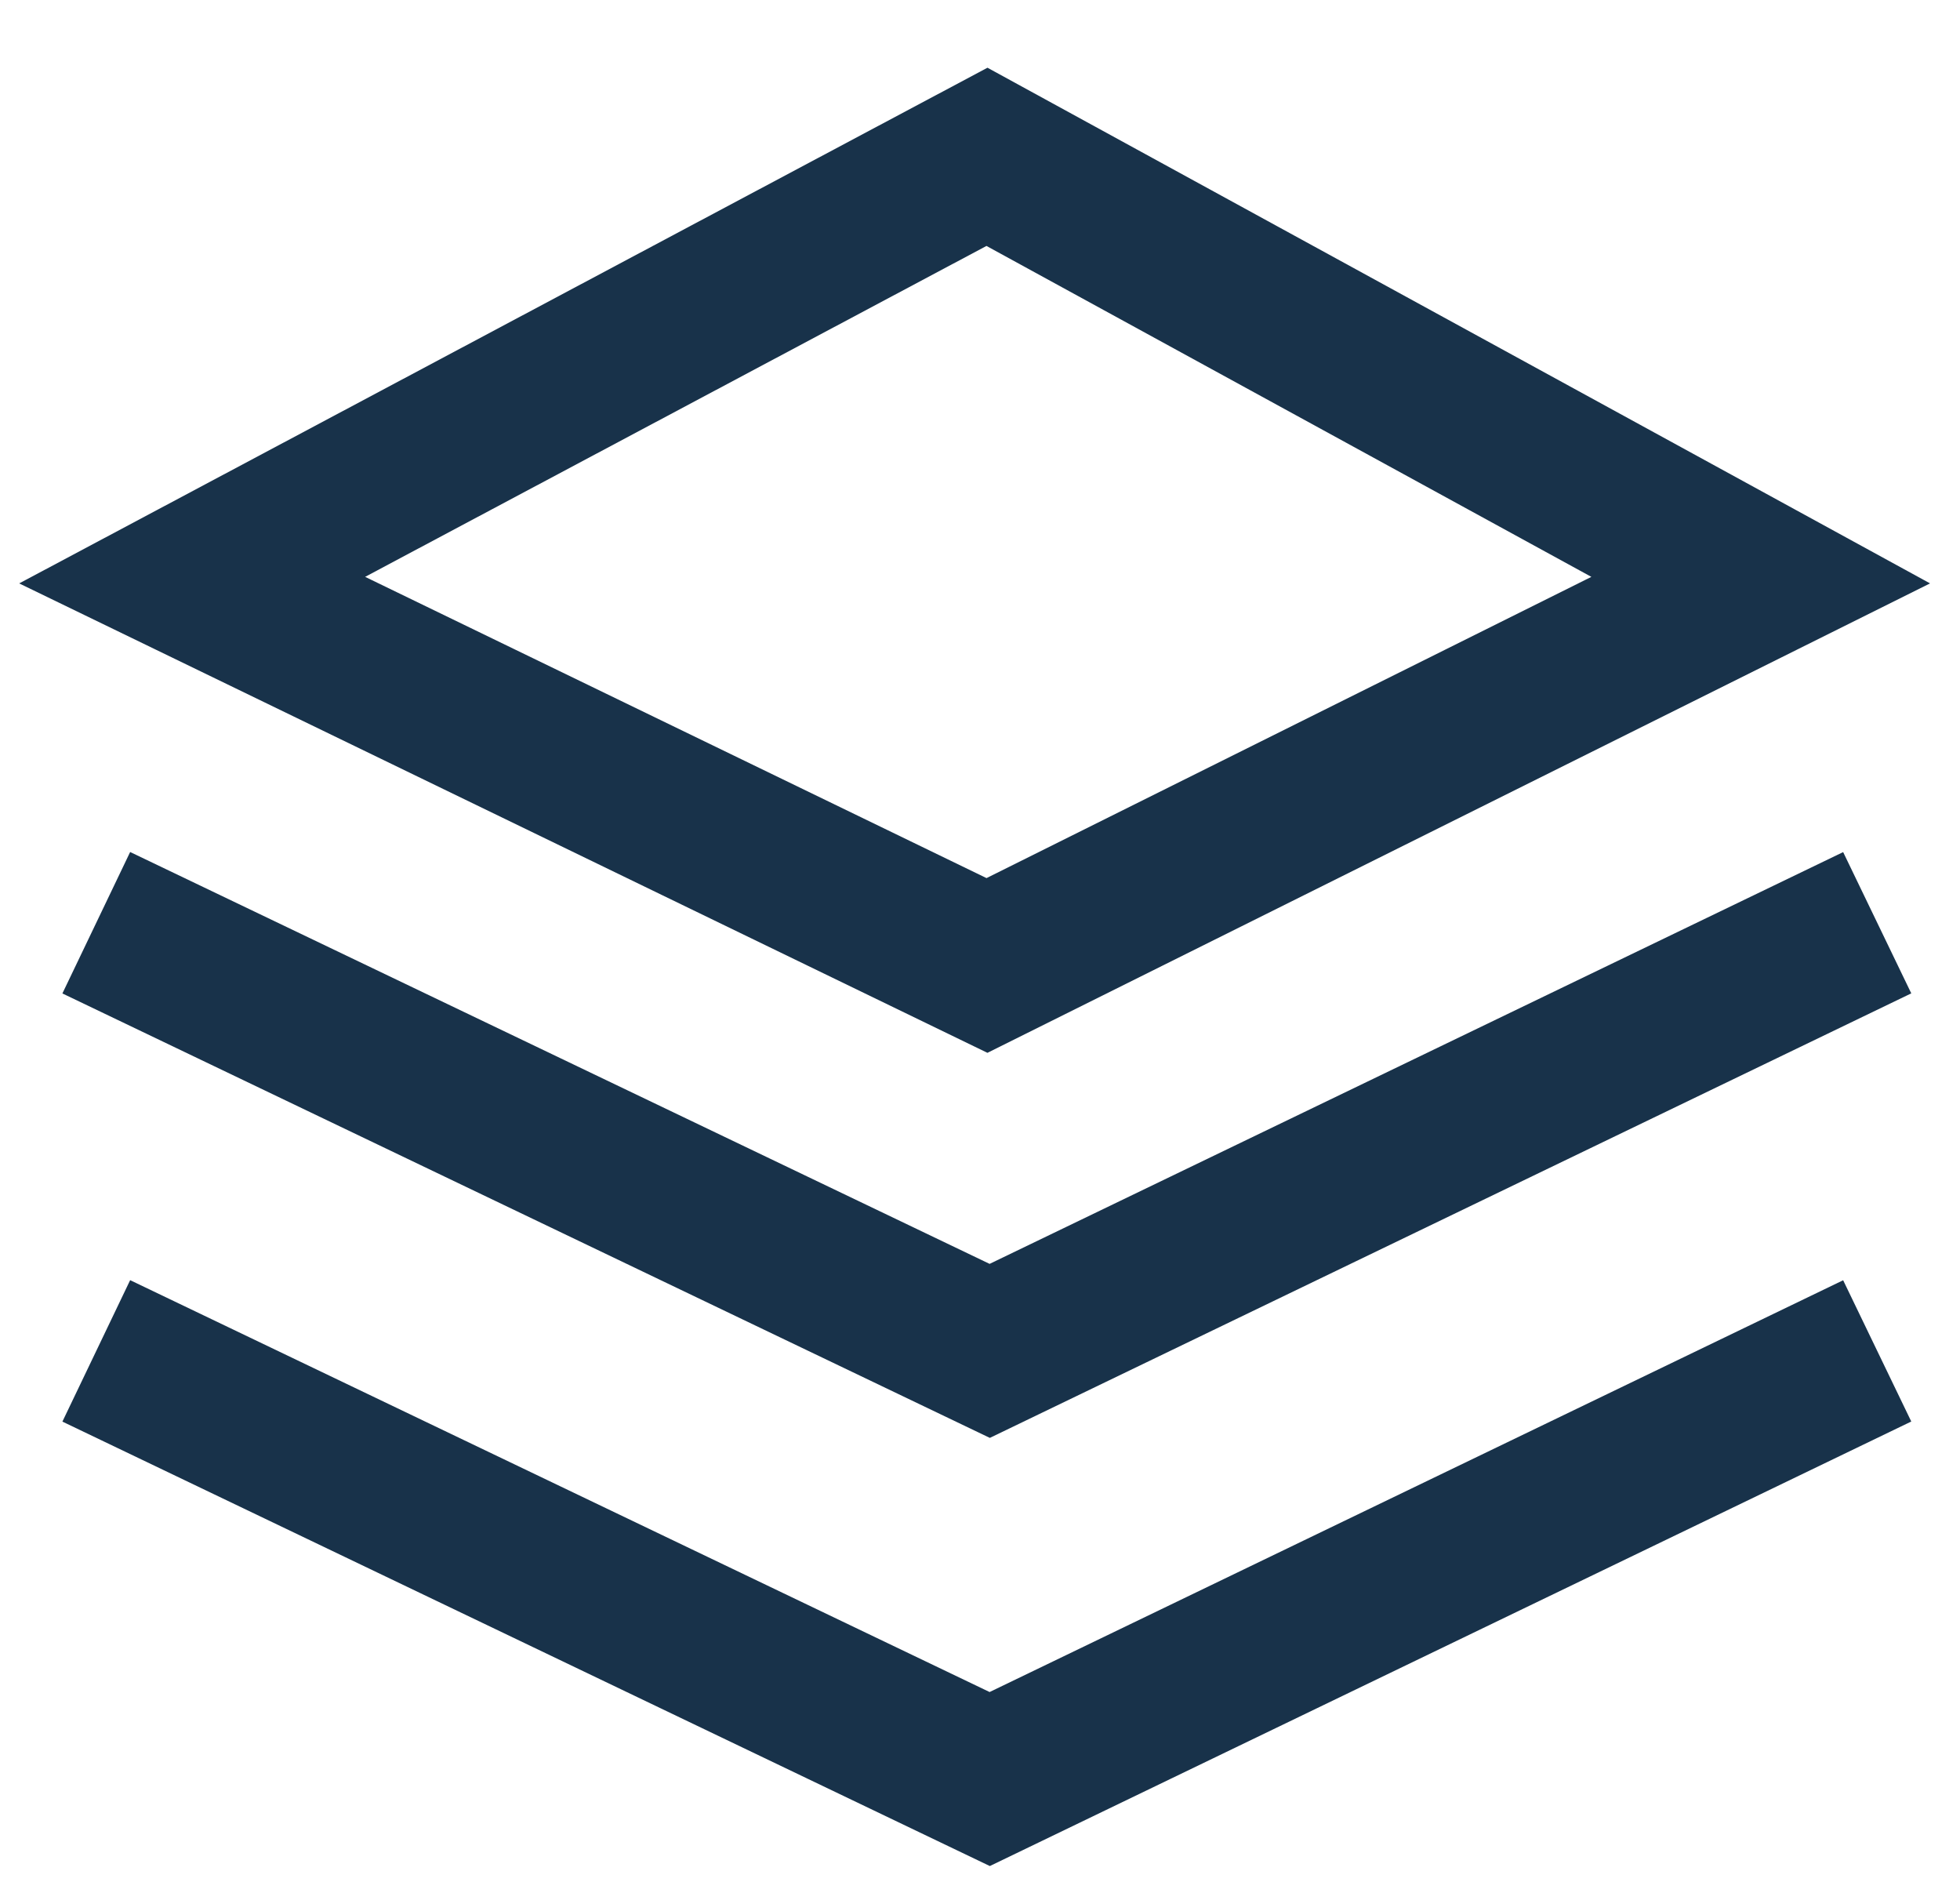 <svg width="25" height="24" viewBox="0 0 25 24" fill="none" stroke="#18324a" xmlns="http://www.w3.org/2000/svg">
<path d="M2.451 7.398L12.589 2L22.458 7.398L12.589 12.312L2.451 7.398Z" stroke-width="2"/>
<path d="M1.228 11.767L12.624 17.227L23.944 11.767" stroke-width="2"/>
<path d="M1.228 17.227L12.624 22.687L23.944 17.227" stroke-width="2"/>
</svg>
